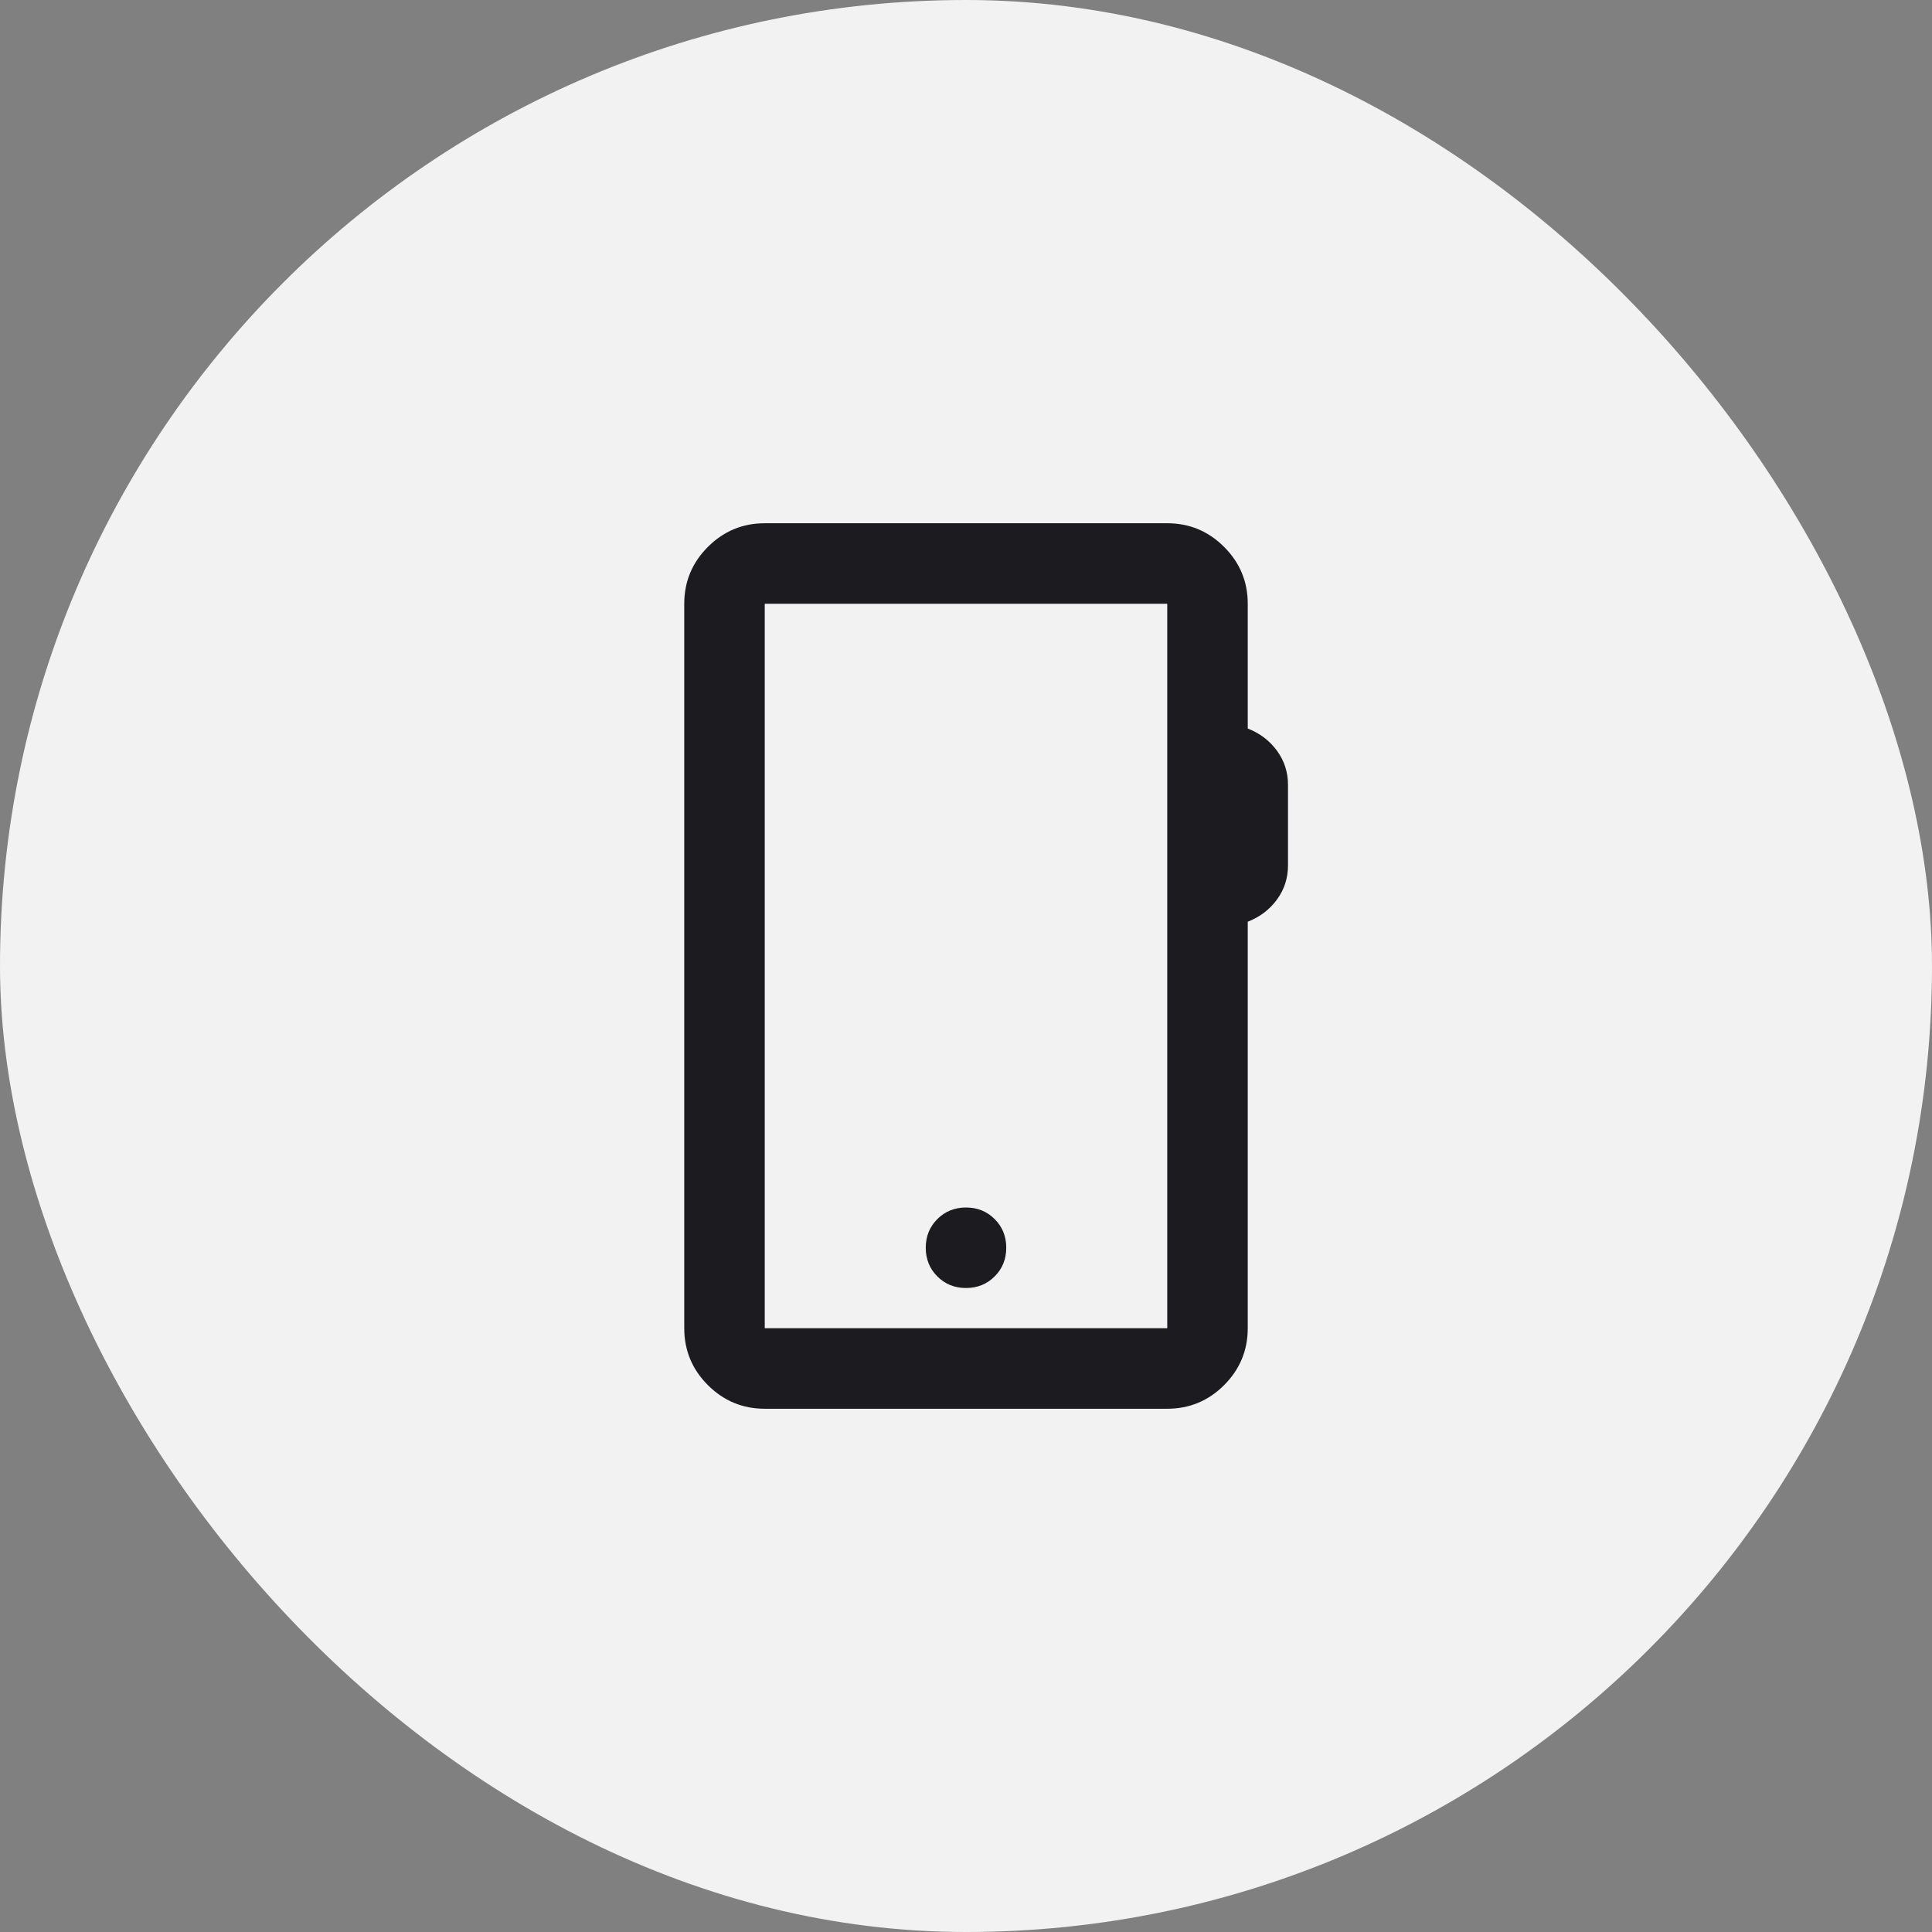 <svg width="48" height="48" viewBox="0 0 48 48" fill="none" xmlns="http://www.w3.org/2000/svg">
<rect x="0" y="0" width="48" height="48" fill="#808080" stroke="none"/>
<rect width="48" height="48" rx="24" fill="#F2F2F2"/>
<mask id="mask0_384_3600" style="mask-type:alpha" maskUnits="userSpaceOnUse" x="12" y="12" width="24" height="24">
<rect x="12" y="12" width="24" height="24" fill="#D9D9D9"/>
</mask>
<g mask="url(#mask0_384_3600)">
<path d="M19 35C18.45 35 17.979 34.804 17.587 34.413C17.196 34.021 17 33.55 17 33V15C17 14.45 17.196 13.979 17.587 13.588C17.979 13.196 18.45 13 19 13H29C29.55 13 30.021 13.196 30.413 13.588C30.804 13.979 31 14.45 31 15V18.1C31.3 18.217 31.542 18.4 31.725 18.65C31.908 18.9 32 19.183 32 19.5V21.5C32 21.817 31.908 22.1 31.725 22.35C31.542 22.6 31.3 22.783 31 22.9V33C31 33.55 30.804 34.021 30.413 34.413C30.021 34.804 29.55 35 29 35H19ZM19 33H29V15H19V33ZM24 32C24.283 32 24.521 31.904 24.712 31.712C24.904 31.521 25 31.283 25 31C25 30.717 24.904 30.479 24.712 30.288C24.521 30.096 24.283 30 24 30C23.717 30 23.479 30.096 23.288 30.288C23.096 30.479 23 30.717 23 31C23 31.283 23.096 31.521 23.288 31.712C23.479 31.904 23.717 32 24 32Z" fill="#1C1B1F"/>
</g>
</svg>
